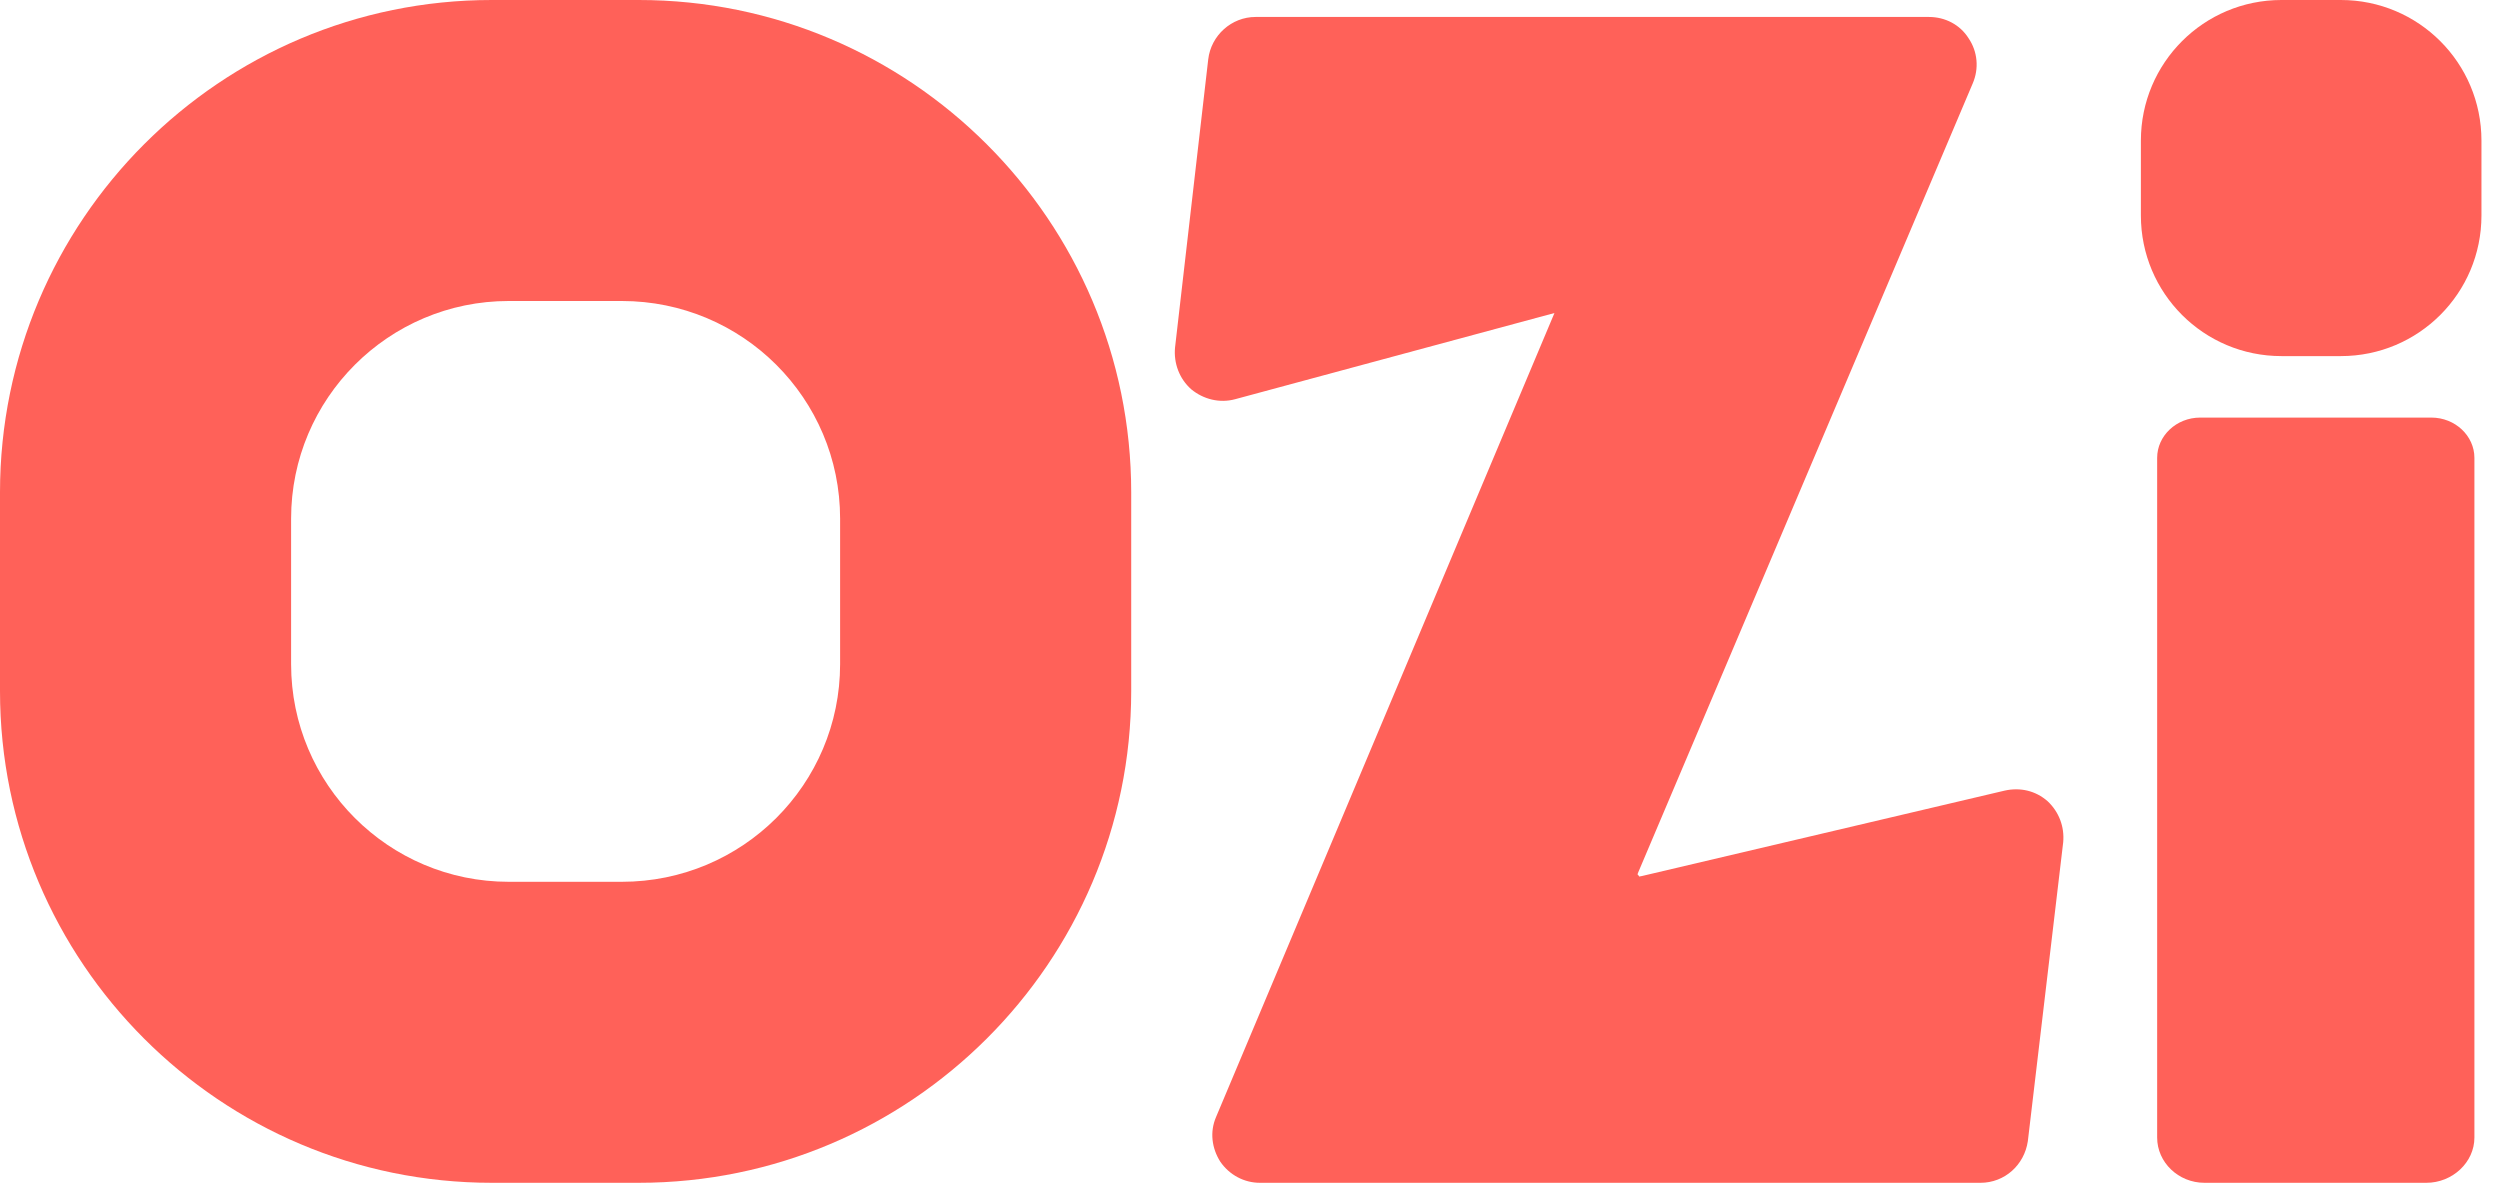 <svg width="93" height="44" viewBox="0 0 93 44" fill="none" xmlns="http://www.w3.org/2000/svg">
<path fill-rule="evenodd" clip-rule="evenodd" d="M42.081 18.32V25.706C42.081 35.799 33.854 44 23.761 44H18.294C8.201 44 0 35.799 0 25.706V18.32C0 8.201 8.201 6.10352e-05 18.294 6.10352e-05H23.761C33.854 6.10352e-05 42.081 8.201 42.081 18.32ZM31.252 19.293C31.252 14.824 27.625 11.197 23.13 11.197H18.925C14.456 11.197 10.829 14.824 10.829 19.293V24.707C10.829 29.176 14.456 32.803 18.925 32.803H23.13C27.625 32.803 31.252 29.176 31.252 24.707V19.293Z" fill="#FF6159"/>
<path d="M87.079 6.10352e-05H84.871C81.98 6.10352e-05 79.641 2.339 79.641 5.231V8.017C79.641 10.908 81.98 13.247 84.871 13.247H87.079C89.97 13.247 92.31 10.908 92.31 8.017V5.231C92.31 2.339 89.97 6.10352e-05 87.079 6.10352e-05Z" fill="#FF6159"/>
<path d="M74.569 29.412L61.059 32.593C61.059 32.593 61.05 32.593 61.032 32.593C61.006 32.619 60.98 32.619 60.954 32.566C60.901 32.54 60.927 32.514 60.927 32.487L73.386 3.102C73.623 2.55 73.57 1.919 73.228 1.419C72.913 0.92 72.361 0.631 71.756 0.631H46.707C45.814 0.631 45.051 1.314 44.946 2.208L43.711 12.932C43.658 13.51 43.869 14.088 44.316 14.483C44.762 14.851 45.367 15.008 45.945 14.851L57.826 11.644L45.236 41.556C44.999 42.108 45.078 42.712 45.393 43.212C45.735 43.711 46.287 44 46.865 44H73.675C74.569 44 75.305 43.343 75.436 42.449L76.751 31.331C76.803 30.753 76.593 30.201 76.172 29.806C75.725 29.412 75.147 29.281 74.569 29.412Z" fill="#FF6159"/>
<path d="M90.444 15.534H81.849C80.956 15.534 80.246 16.218 80.246 17.032V42.318C80.246 43.238 81.035 44 82.007 44H90.26C91.233 44 92.048 43.238 92.048 42.318V17.032C92.048 16.218 91.338 15.534 90.444 15.534Z" fill="#FF6159"/>
</svg>
